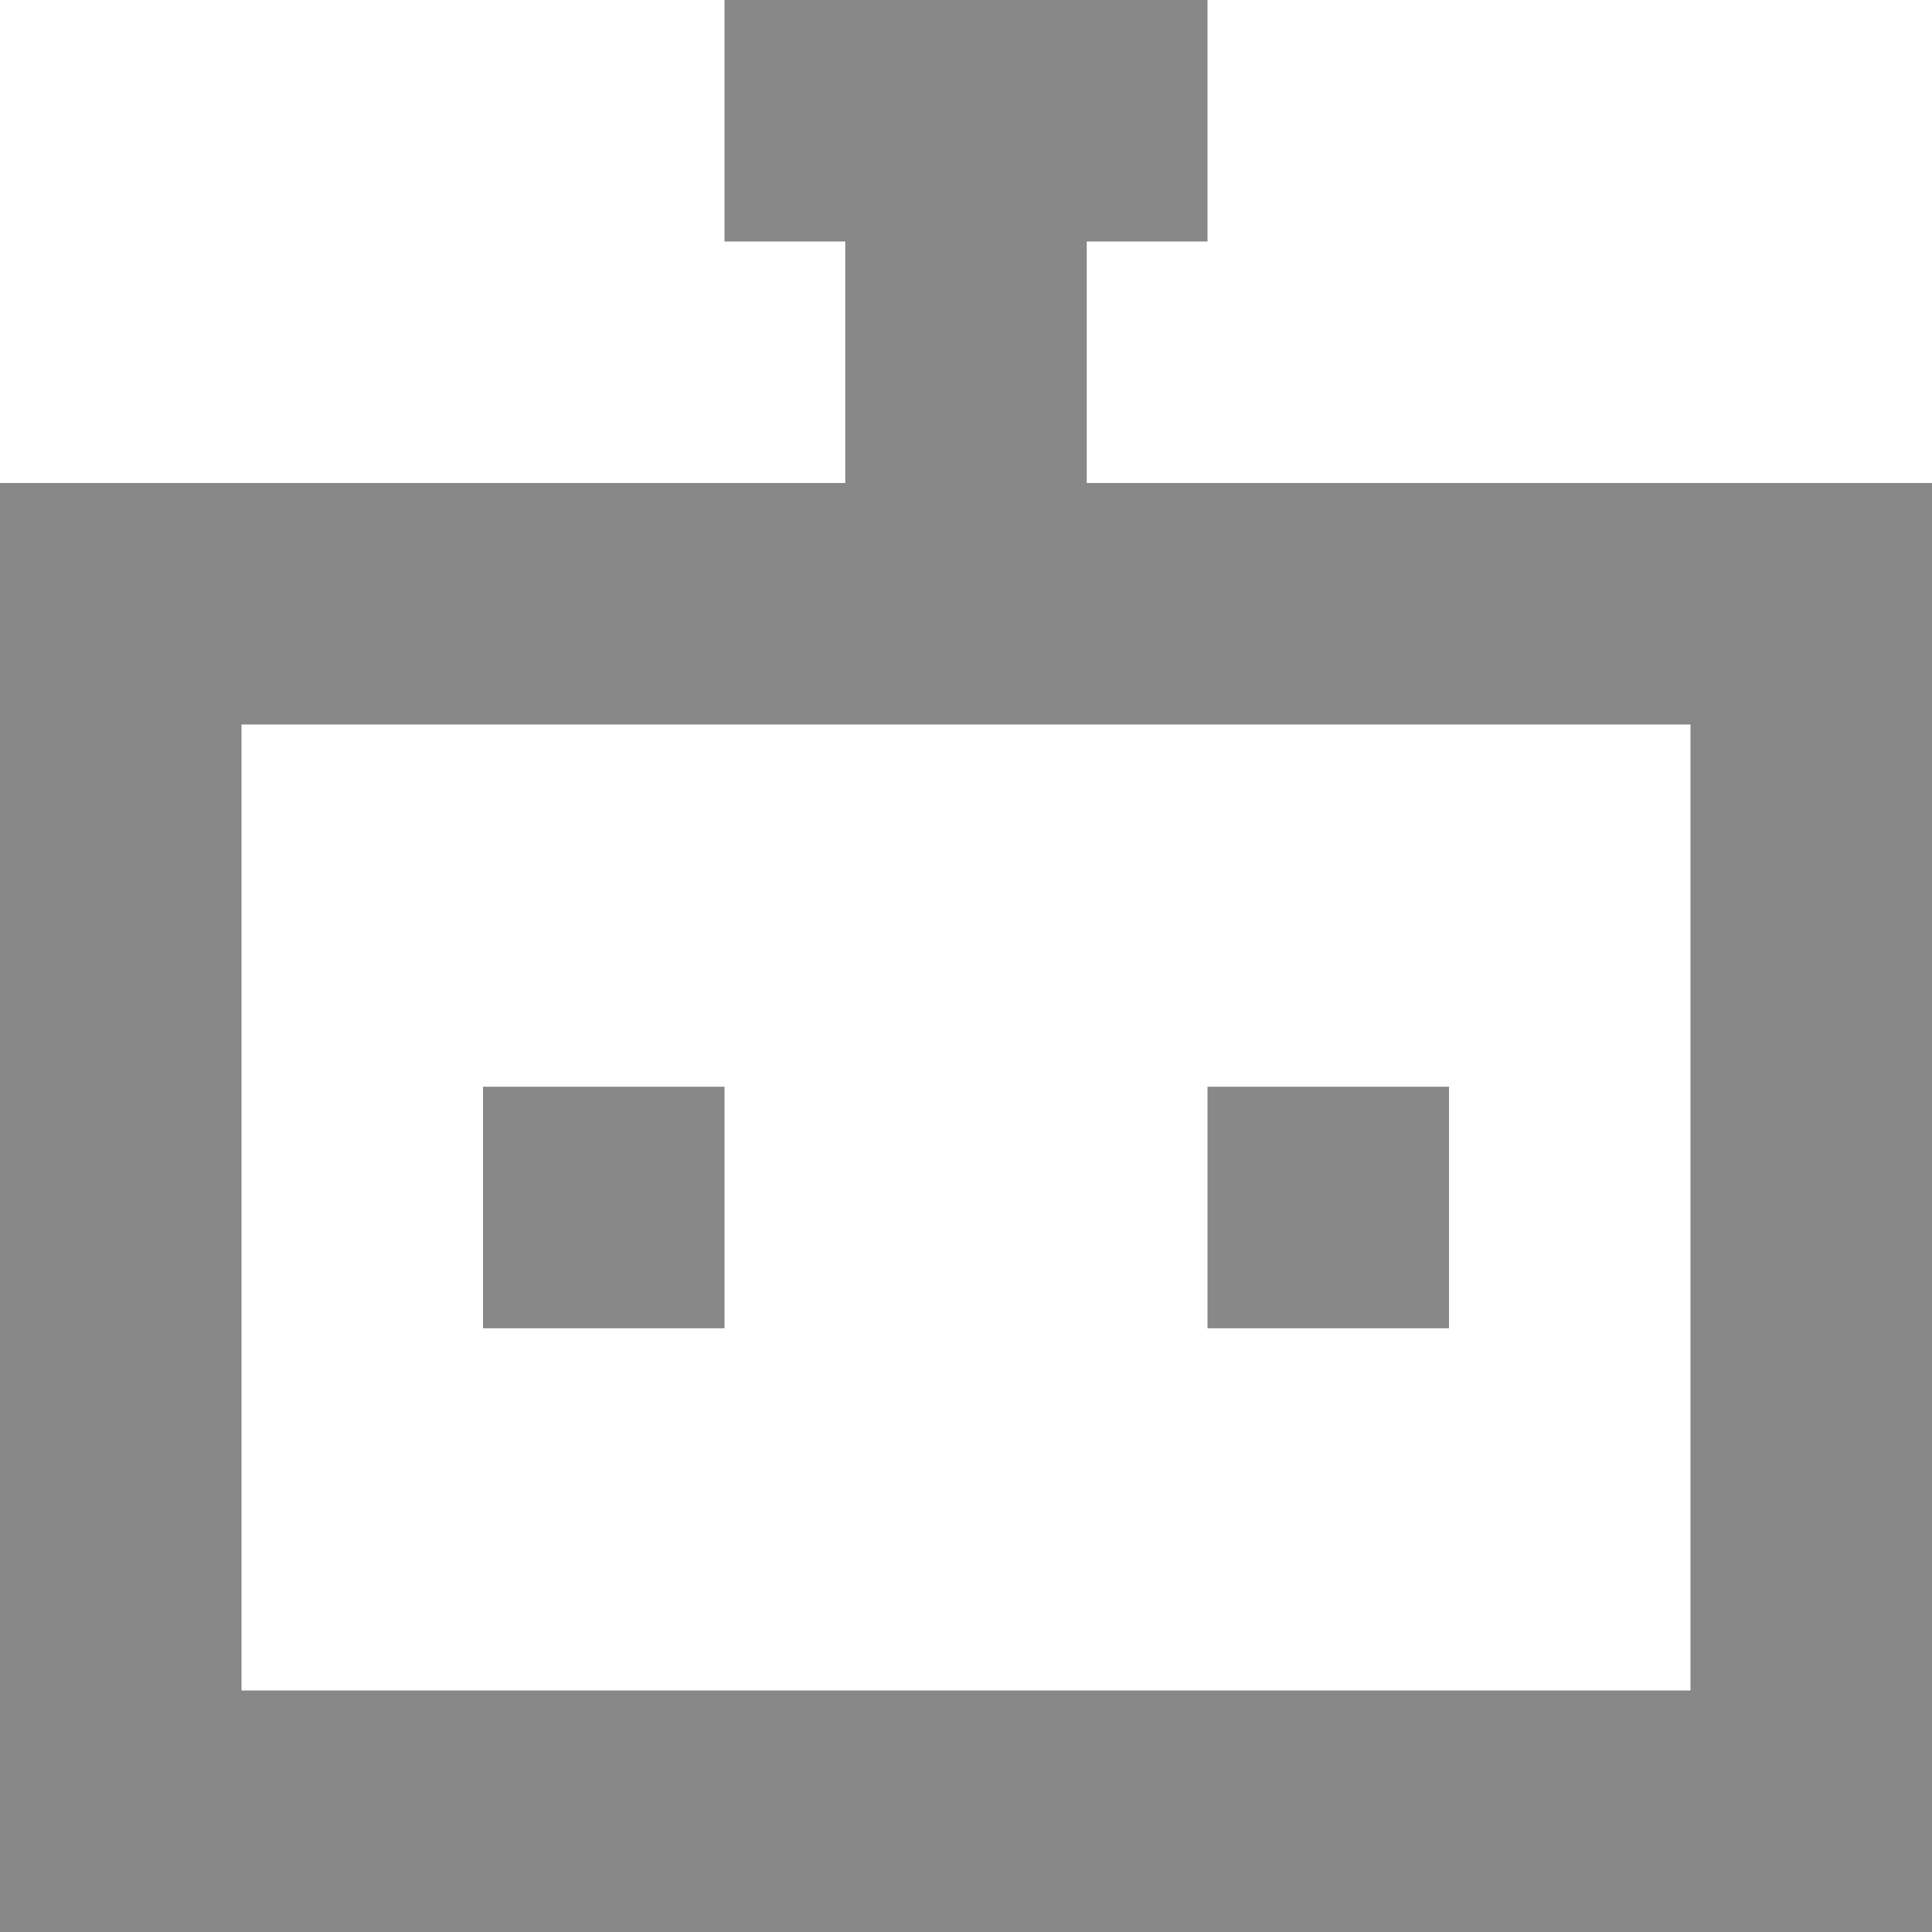 <svg width="16" height="16" xmlns="http://www.w3.org/2000/svg"><g fill="none" fill-rule="evenodd"><path stroke="#888" stroke-width="2" d="M1 5h14v10H1z"/><path fill="#888" fill-rule="nonzero" d="M7 0h2v4H7z"/><path stroke="#888" d="M4.5 9.5h1v1h-1zM10.5 9.5h1v1h-1z"/><path fill="#888" fill-rule="nonzero" d="M6 0h4v2H6z"/></g></svg>